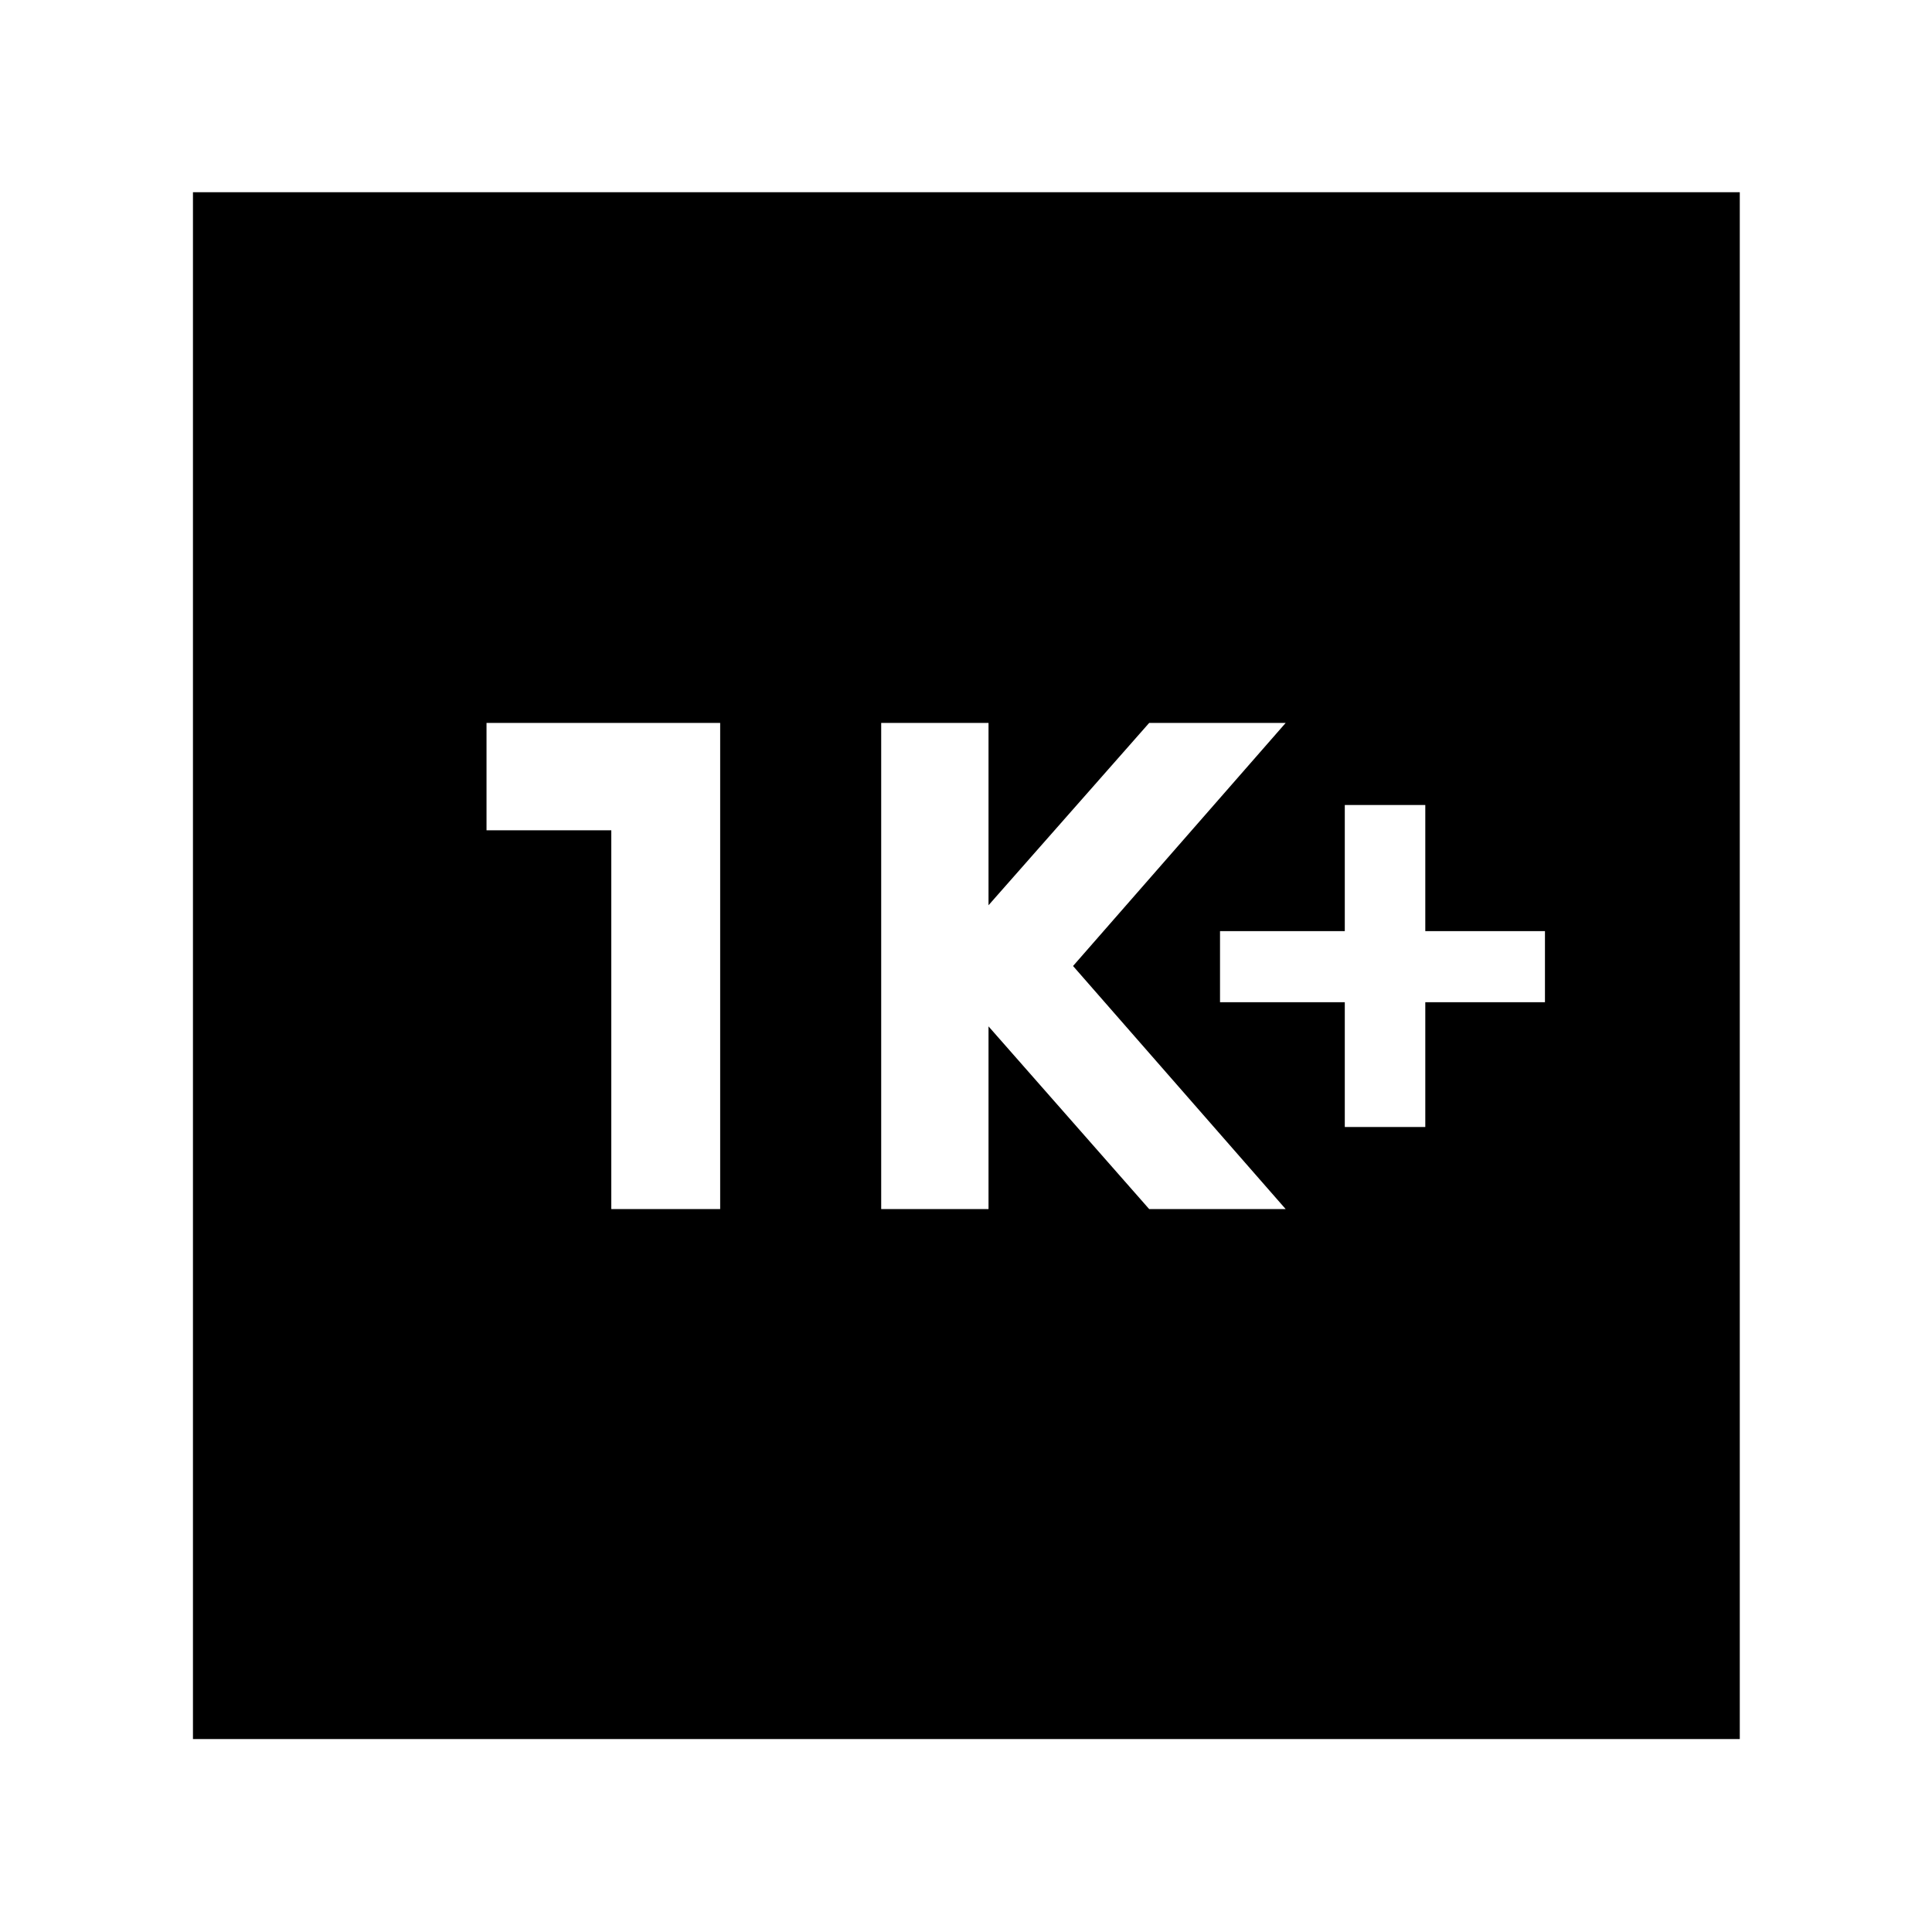 <svg xmlns="http://www.w3.org/2000/svg" height="40" viewBox="0 -960 960 960" width="40"><path d="M668.22-400h40v-62h59.46v-35.33h-59.46V-560h-40v62.67h-62V-462h62v62Zm-230.36 40.77h53.33V-450l79.82 90.77h67.82L533.19-480l105.64-120.77h-67.82l-79.82 90.58v-90.58h-53.33v241.54Zm-134.11 0h54.1v-241.54h-116.1v53.34h62v188.2ZM95.88-95.88v-768.61h768.61v768.61H95.88Z"/></svg>